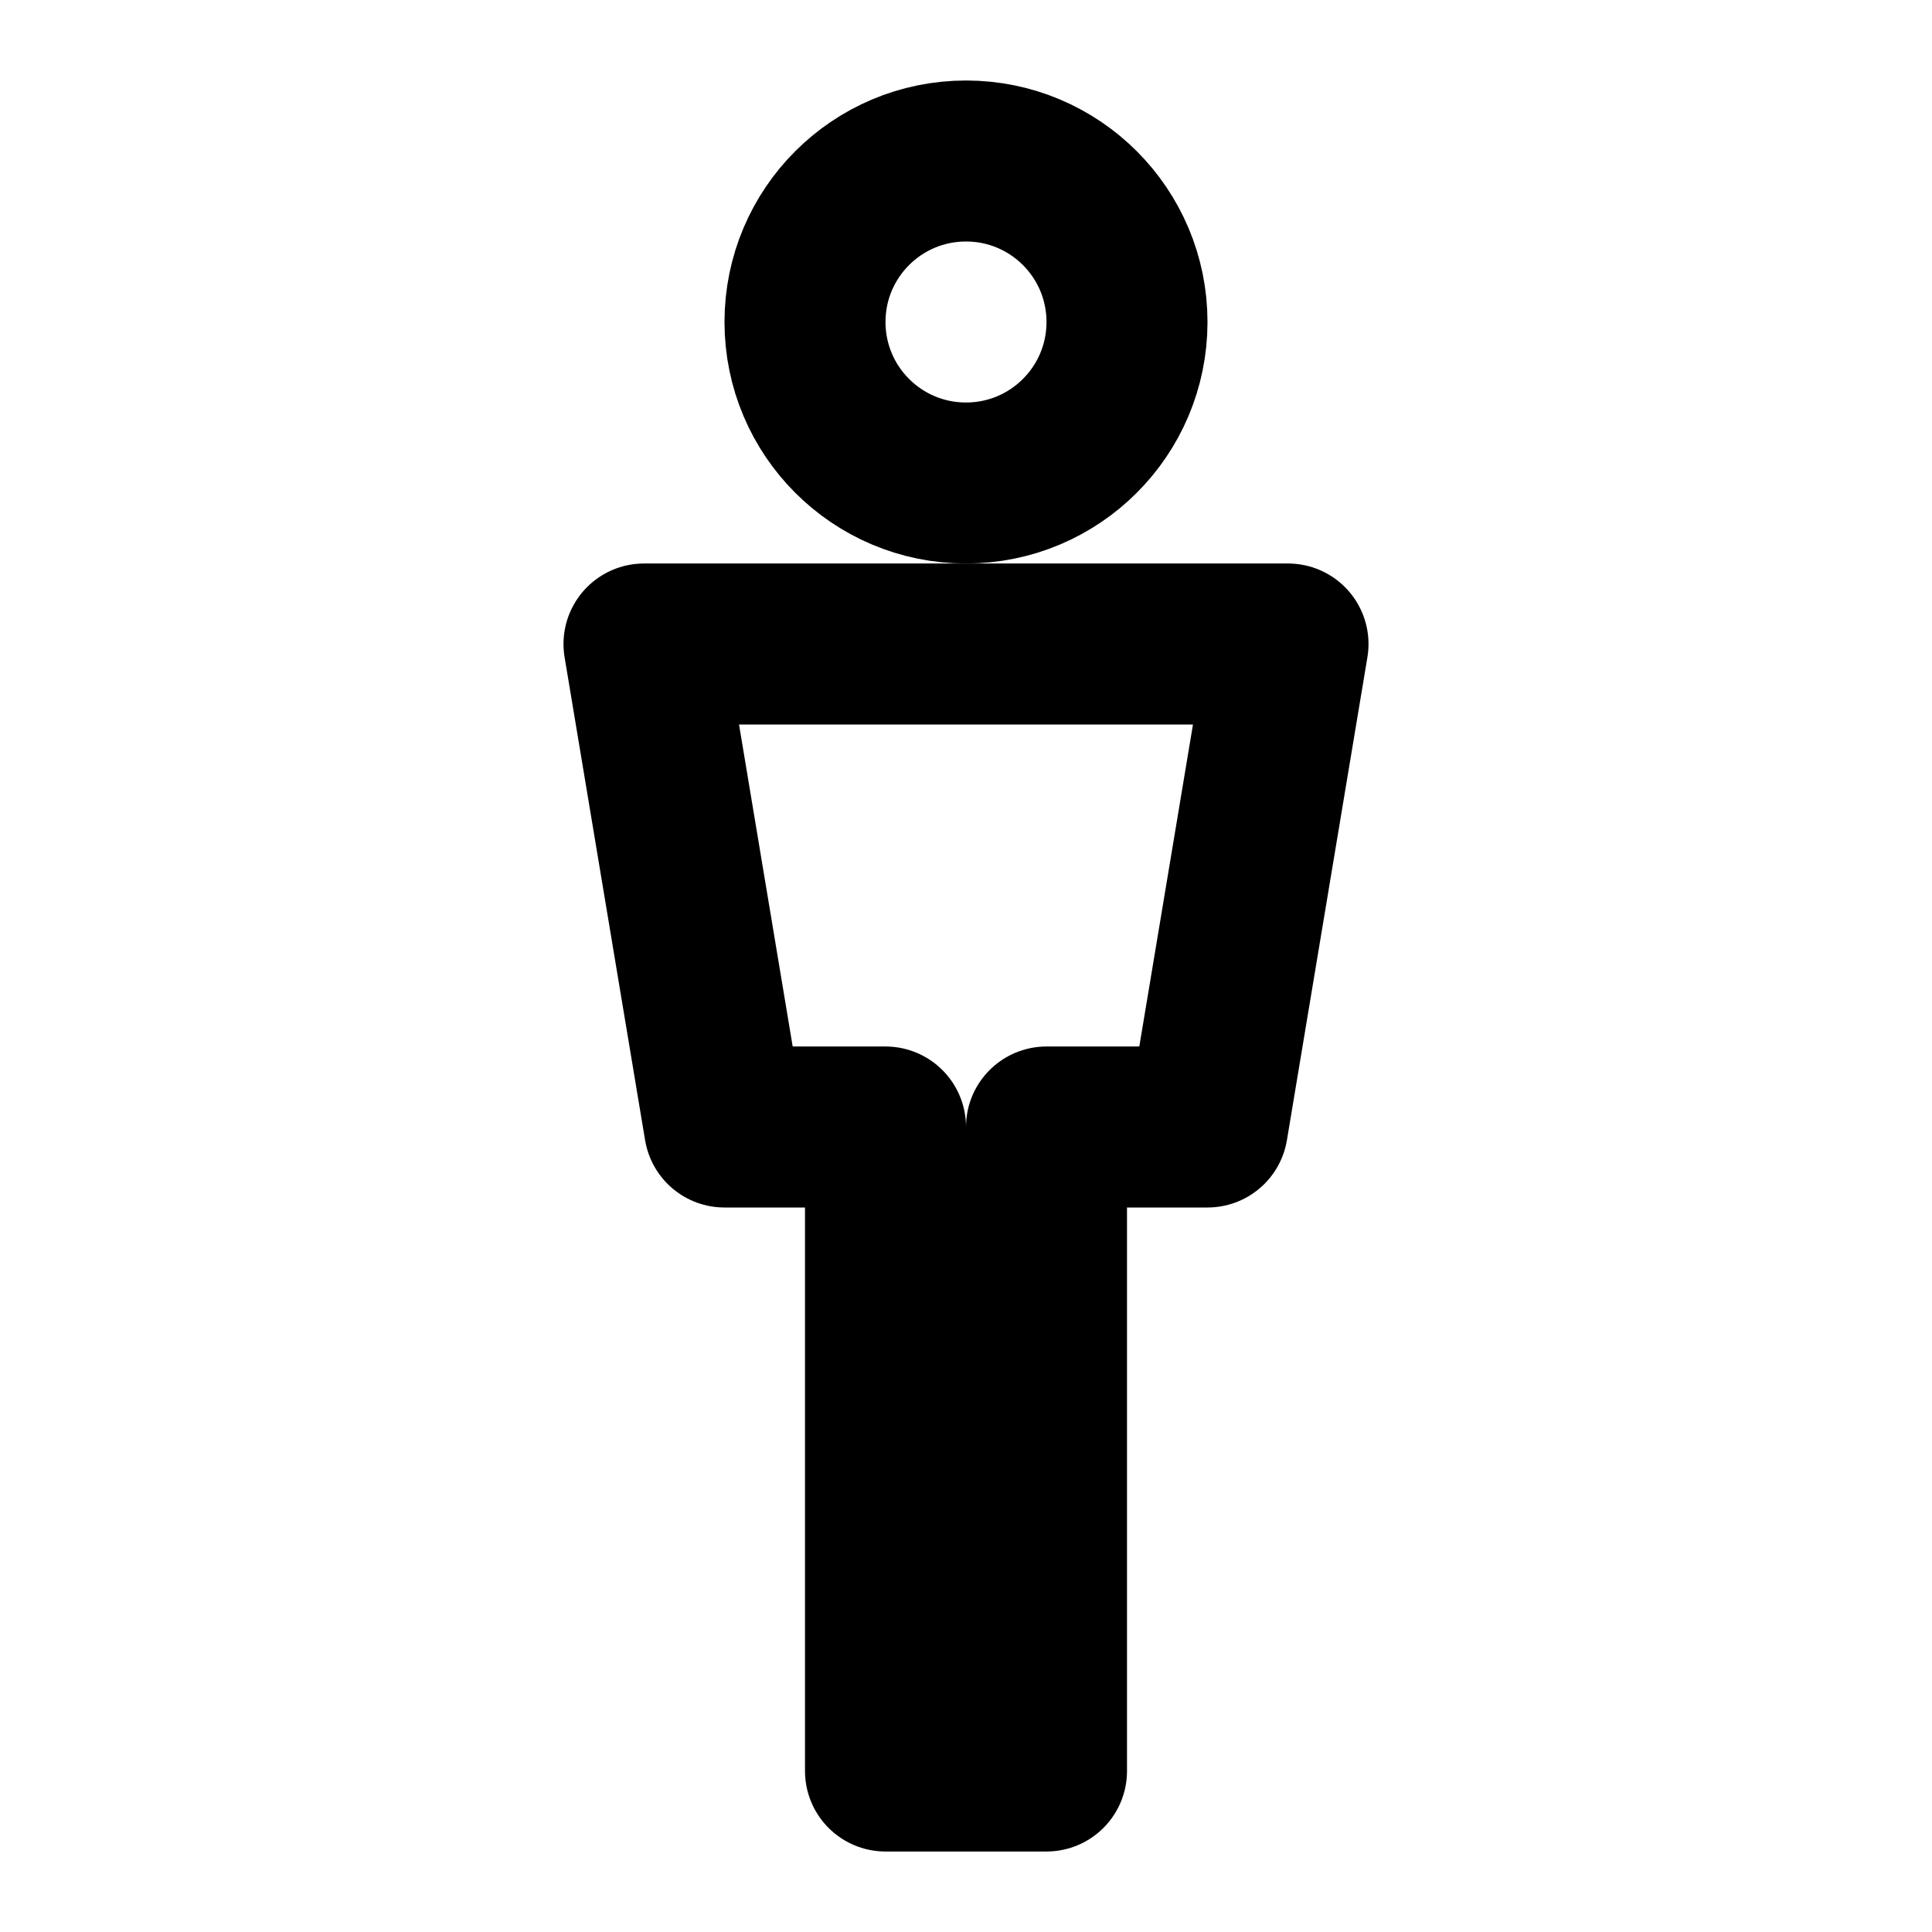 <svg width="24" height="24" viewBox="0 0 24 24" fill="none" xmlns="http://www.w3.org/2000/svg">
  <path d="M12 2C13.105 2 14 2.895 14 4C14 5.105 13.105 6 12 6C10.895 6 10 5.105 10 4C10 2.895 10.895 2 12 2Z" stroke="currentColor" stroke-width="2" stroke-linecap="round" stroke-linejoin="round"/>
  <path d="M8 8H16L15 14H13V22H11V14H9L8 8Z" stroke="currentColor" stroke-width="2" stroke-linecap="round" stroke-linejoin="round"/>
</svg>